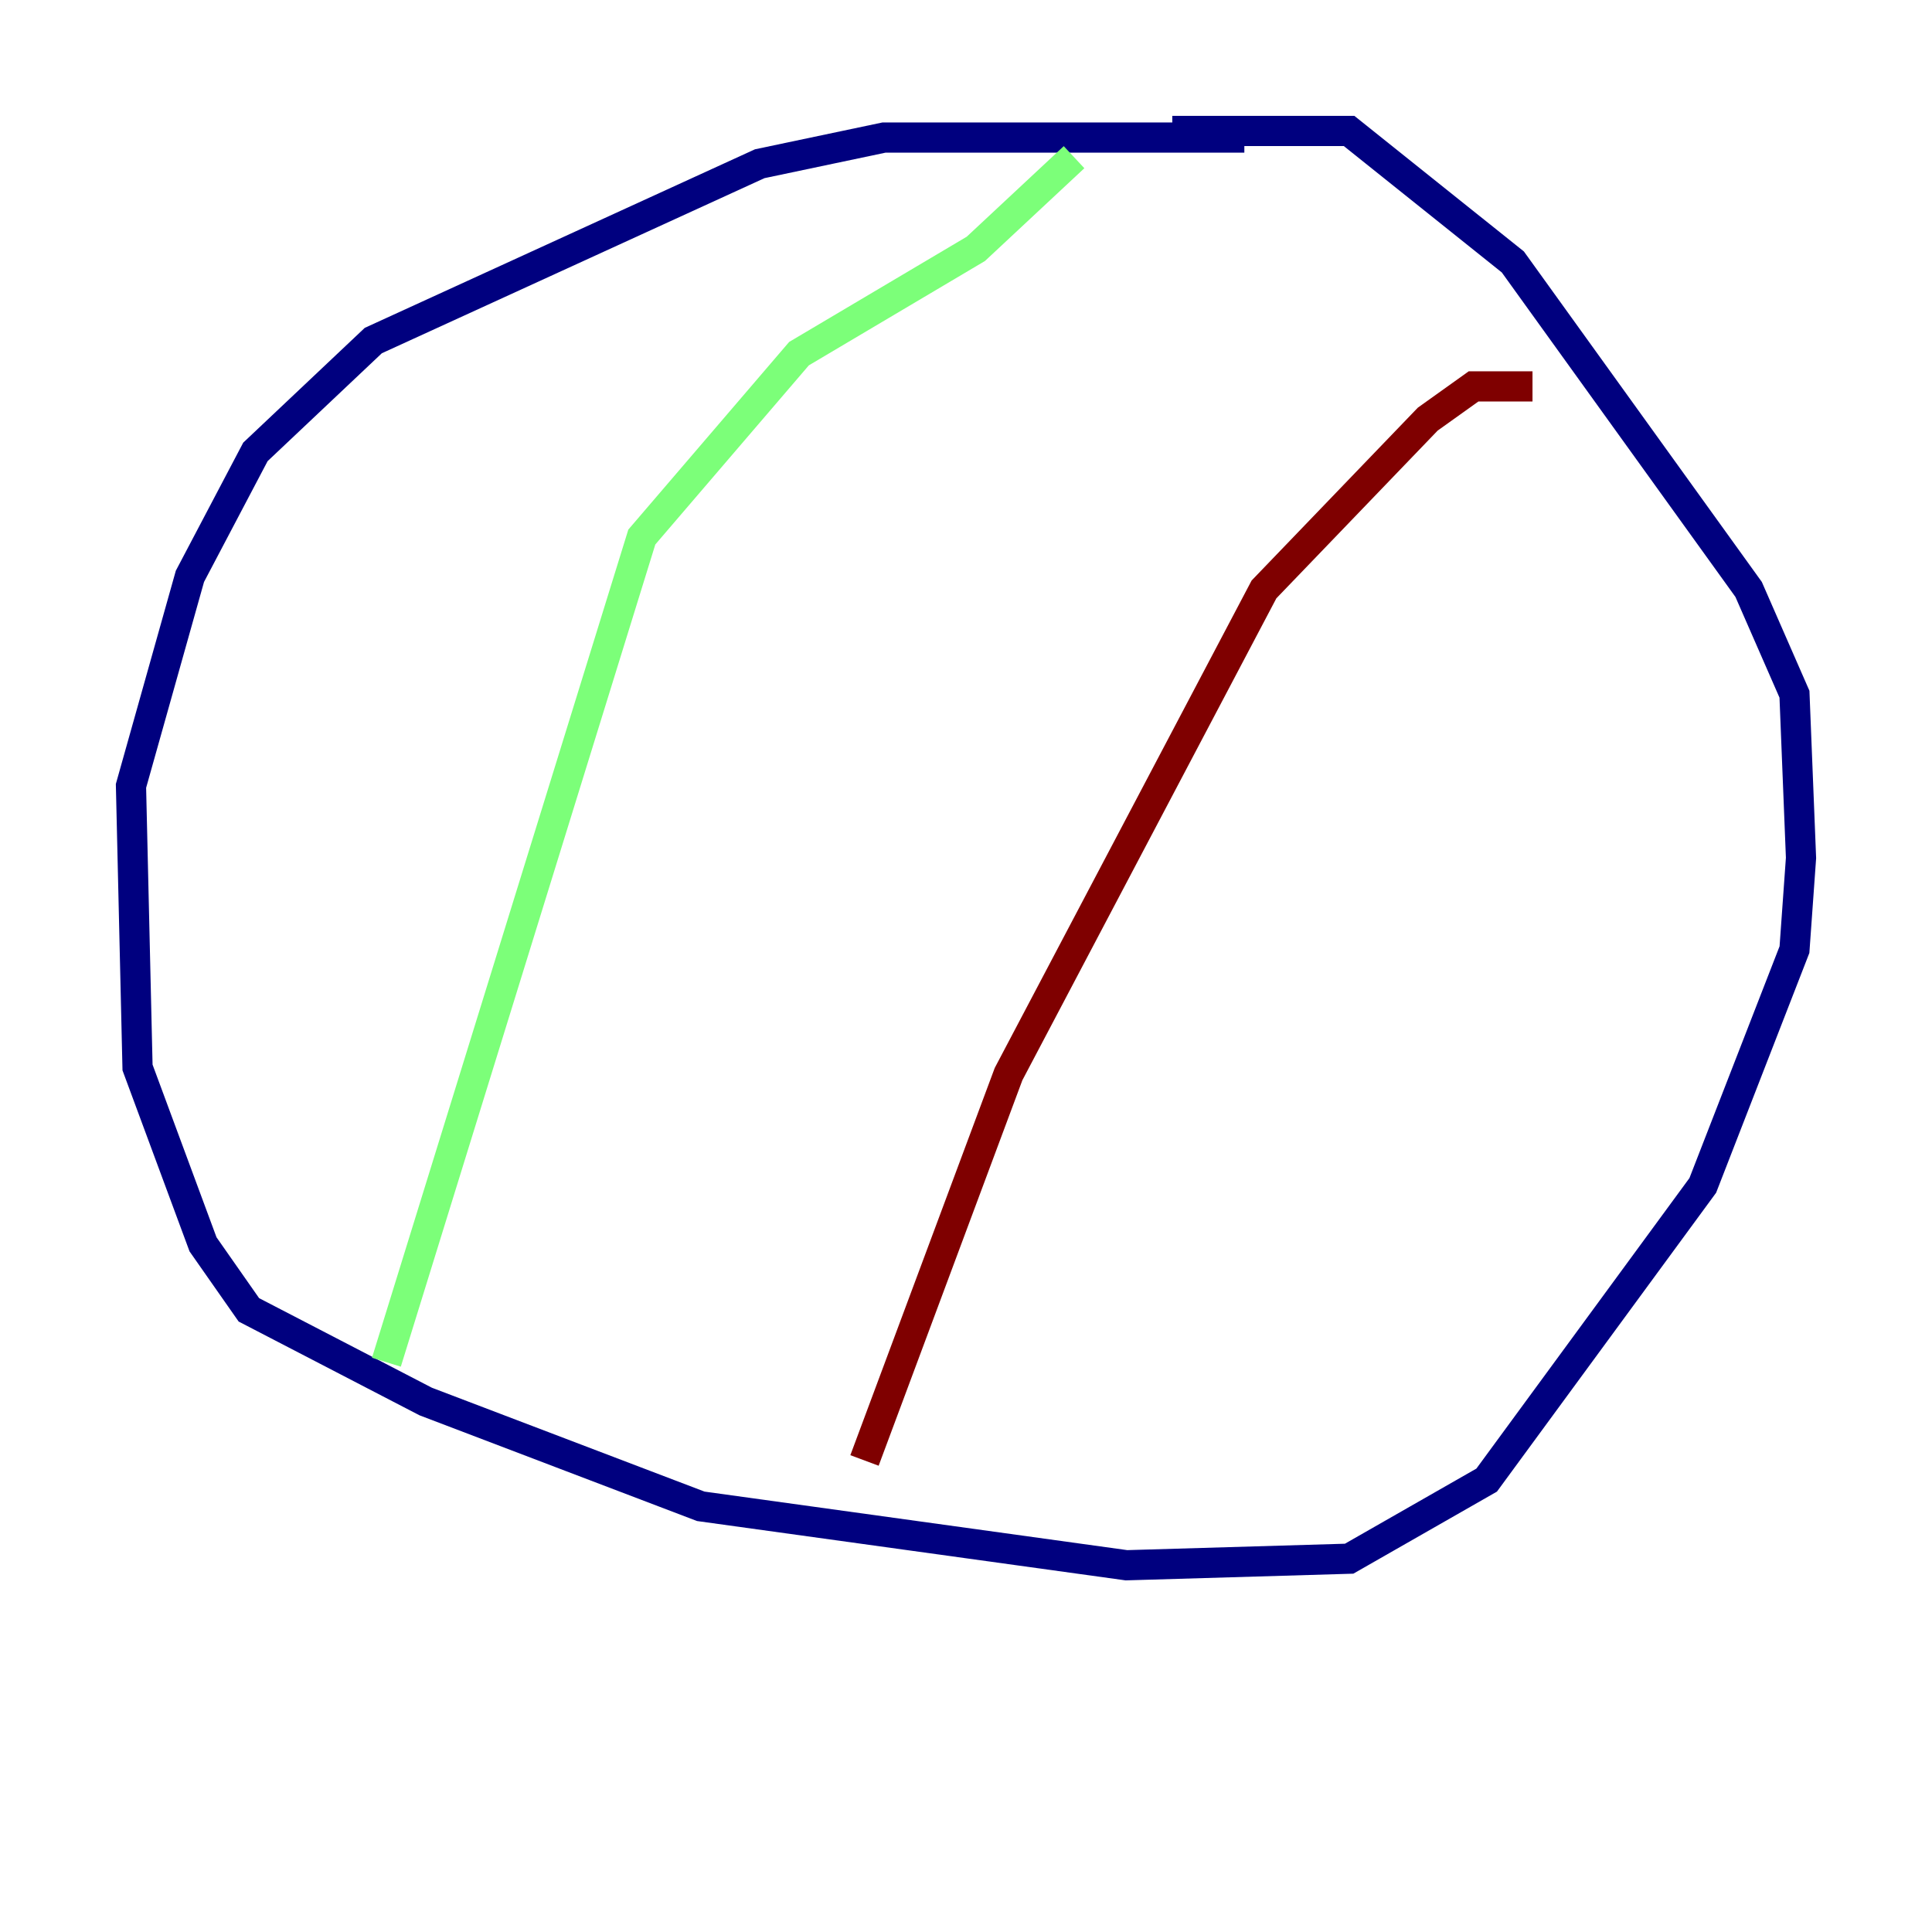 <?xml version="1.0" encoding="utf-8" ?>
<svg baseProfile="tiny" height="128" version="1.2" viewBox="0,0,128,128" width="128" xmlns="http://www.w3.org/2000/svg" xmlns:ev="http://www.w3.org/2001/xml-events" xmlns:xlink="http://www.w3.org/1999/xlink"><defs /><polyline fill="none" points="82.441,9.112 58.576,9.112 50.332,10.848 24.732,22.563 16.922,29.939 12.583,38.183 8.678,52.068 9.112,70.725 13.451,82.441 16.488,86.78 28.203,92.854 46.427,99.797 74.63,103.702 89.383,103.268 98.495,98.061 112.814,78.536 118.888,62.915 119.322,56.841 118.888,45.993 115.851,39.051 100.231,17.356 89.383,8.678 77.668,8.678" stroke="#00007f" stroke-width="2" /><polyline fill="none" points="71.159,10.414 64.651,16.488 52.936,23.43 42.522,35.58 25.6,90.251" stroke="#7cff79" stroke-width="2" /><polyline fill="none" points="101.532,25.6 97.627,25.6 94.59,27.77 83.742,39.051 66.82,71.159 57.275,96.759" stroke="#7f0000" stroke-width="2" /></svg>